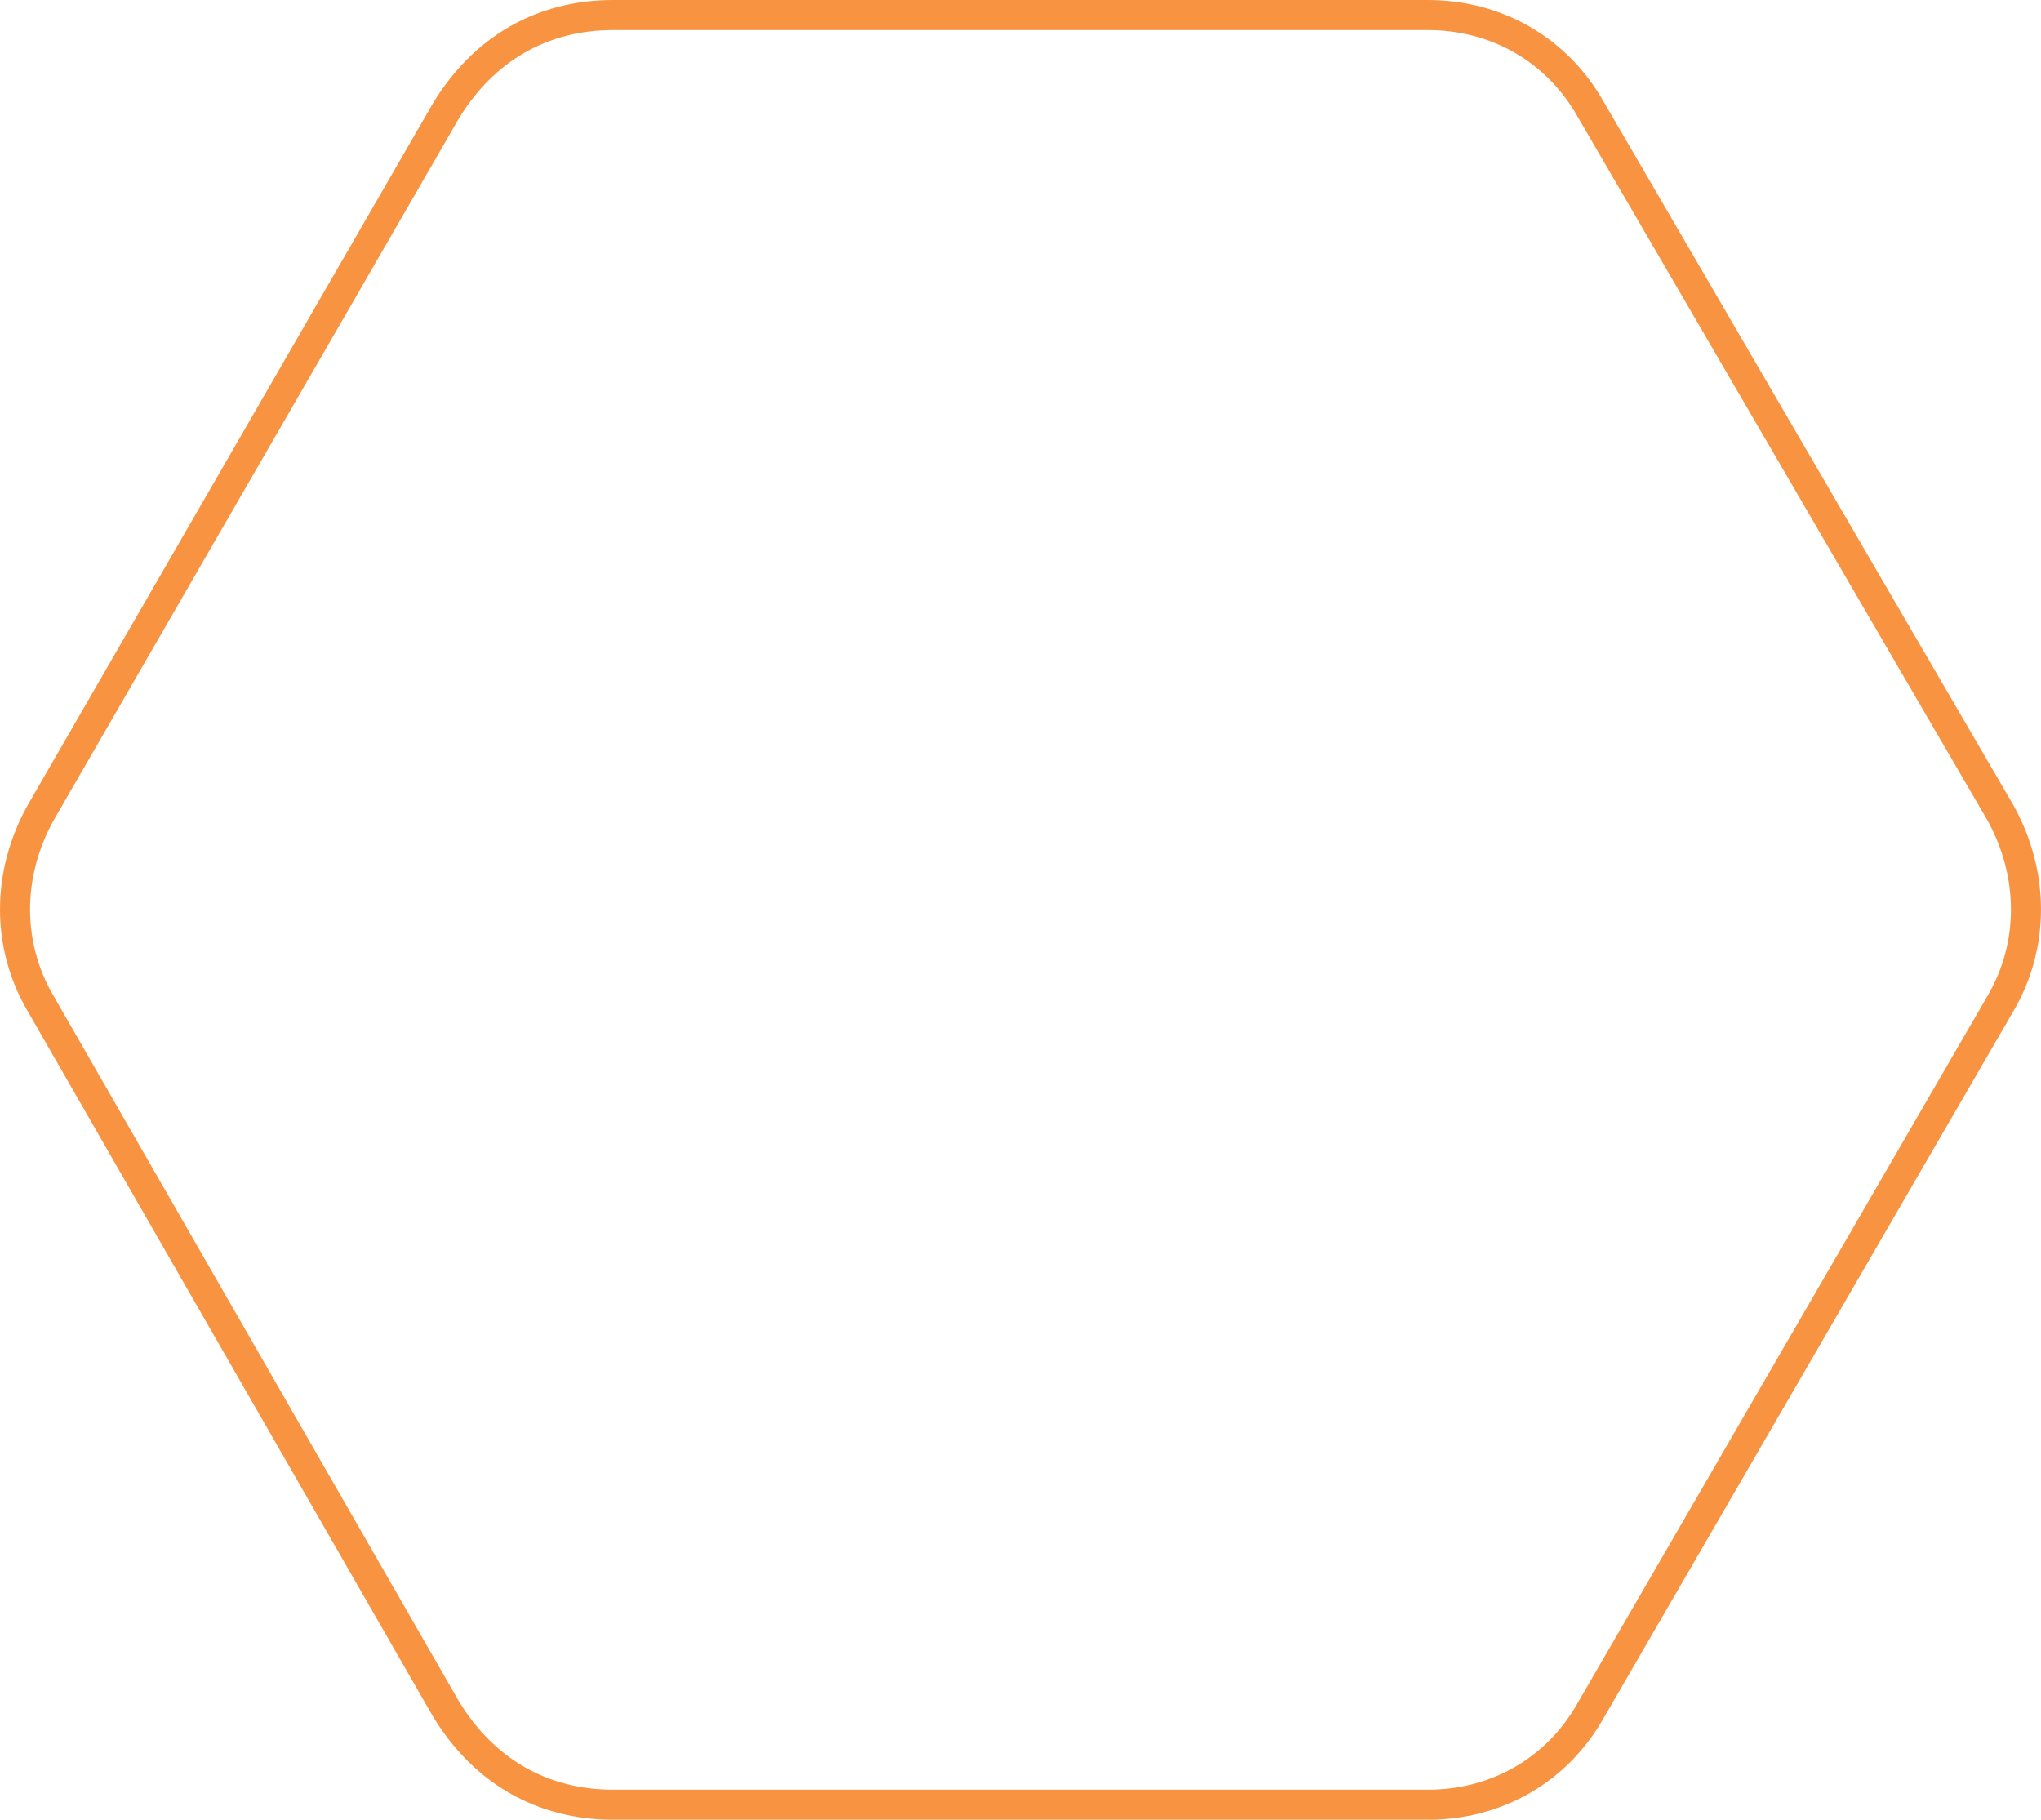 <?xml version="1.0" encoding="utf-8"?>
<!-- Generator: Adobe Illustrator 16.0.0, SVG Export Plug-In . SVG Version: 6.00 Build 0)  -->
<!DOCTYPE svg PUBLIC "-//W3C//DTD SVG 1.1//EN" "http://www.w3.org/Graphics/SVG/1.1/DTD/svg11.dtd">
<svg version="1.1" id="Layer_1" xmlns="http://www.w3.org/2000/svg" xmlns:xlink="http://www.w3.org/1999/xlink" x="0px" y="0px"
	 width="67.914px" height="60.542px" viewBox="0 0 67.914 60.542" enable-background="new 0 0 67.914 60.542" xml:space="preserve">
<path fill="none" stroke="#f89441" stroke-miterlimit="10" d="M66.563,27.04L52.953,3.676C51.817,1.636,49.778,0.5,47.51,0.5H20.404
	c-2.382,0-4.311,1.136-5.559,3.176L1.353,27.04c-1.137,2.041-1.137,4.423,0,6.351l13.493,23.477
	c1.248,2.041,3.177,3.176,5.559,3.176H47.51c2.269,0,4.308-1.135,5.443-3.176l13.61-23.477
	C67.697,31.462,67.697,29.081,66.563,27.04z"/>
</svg>

